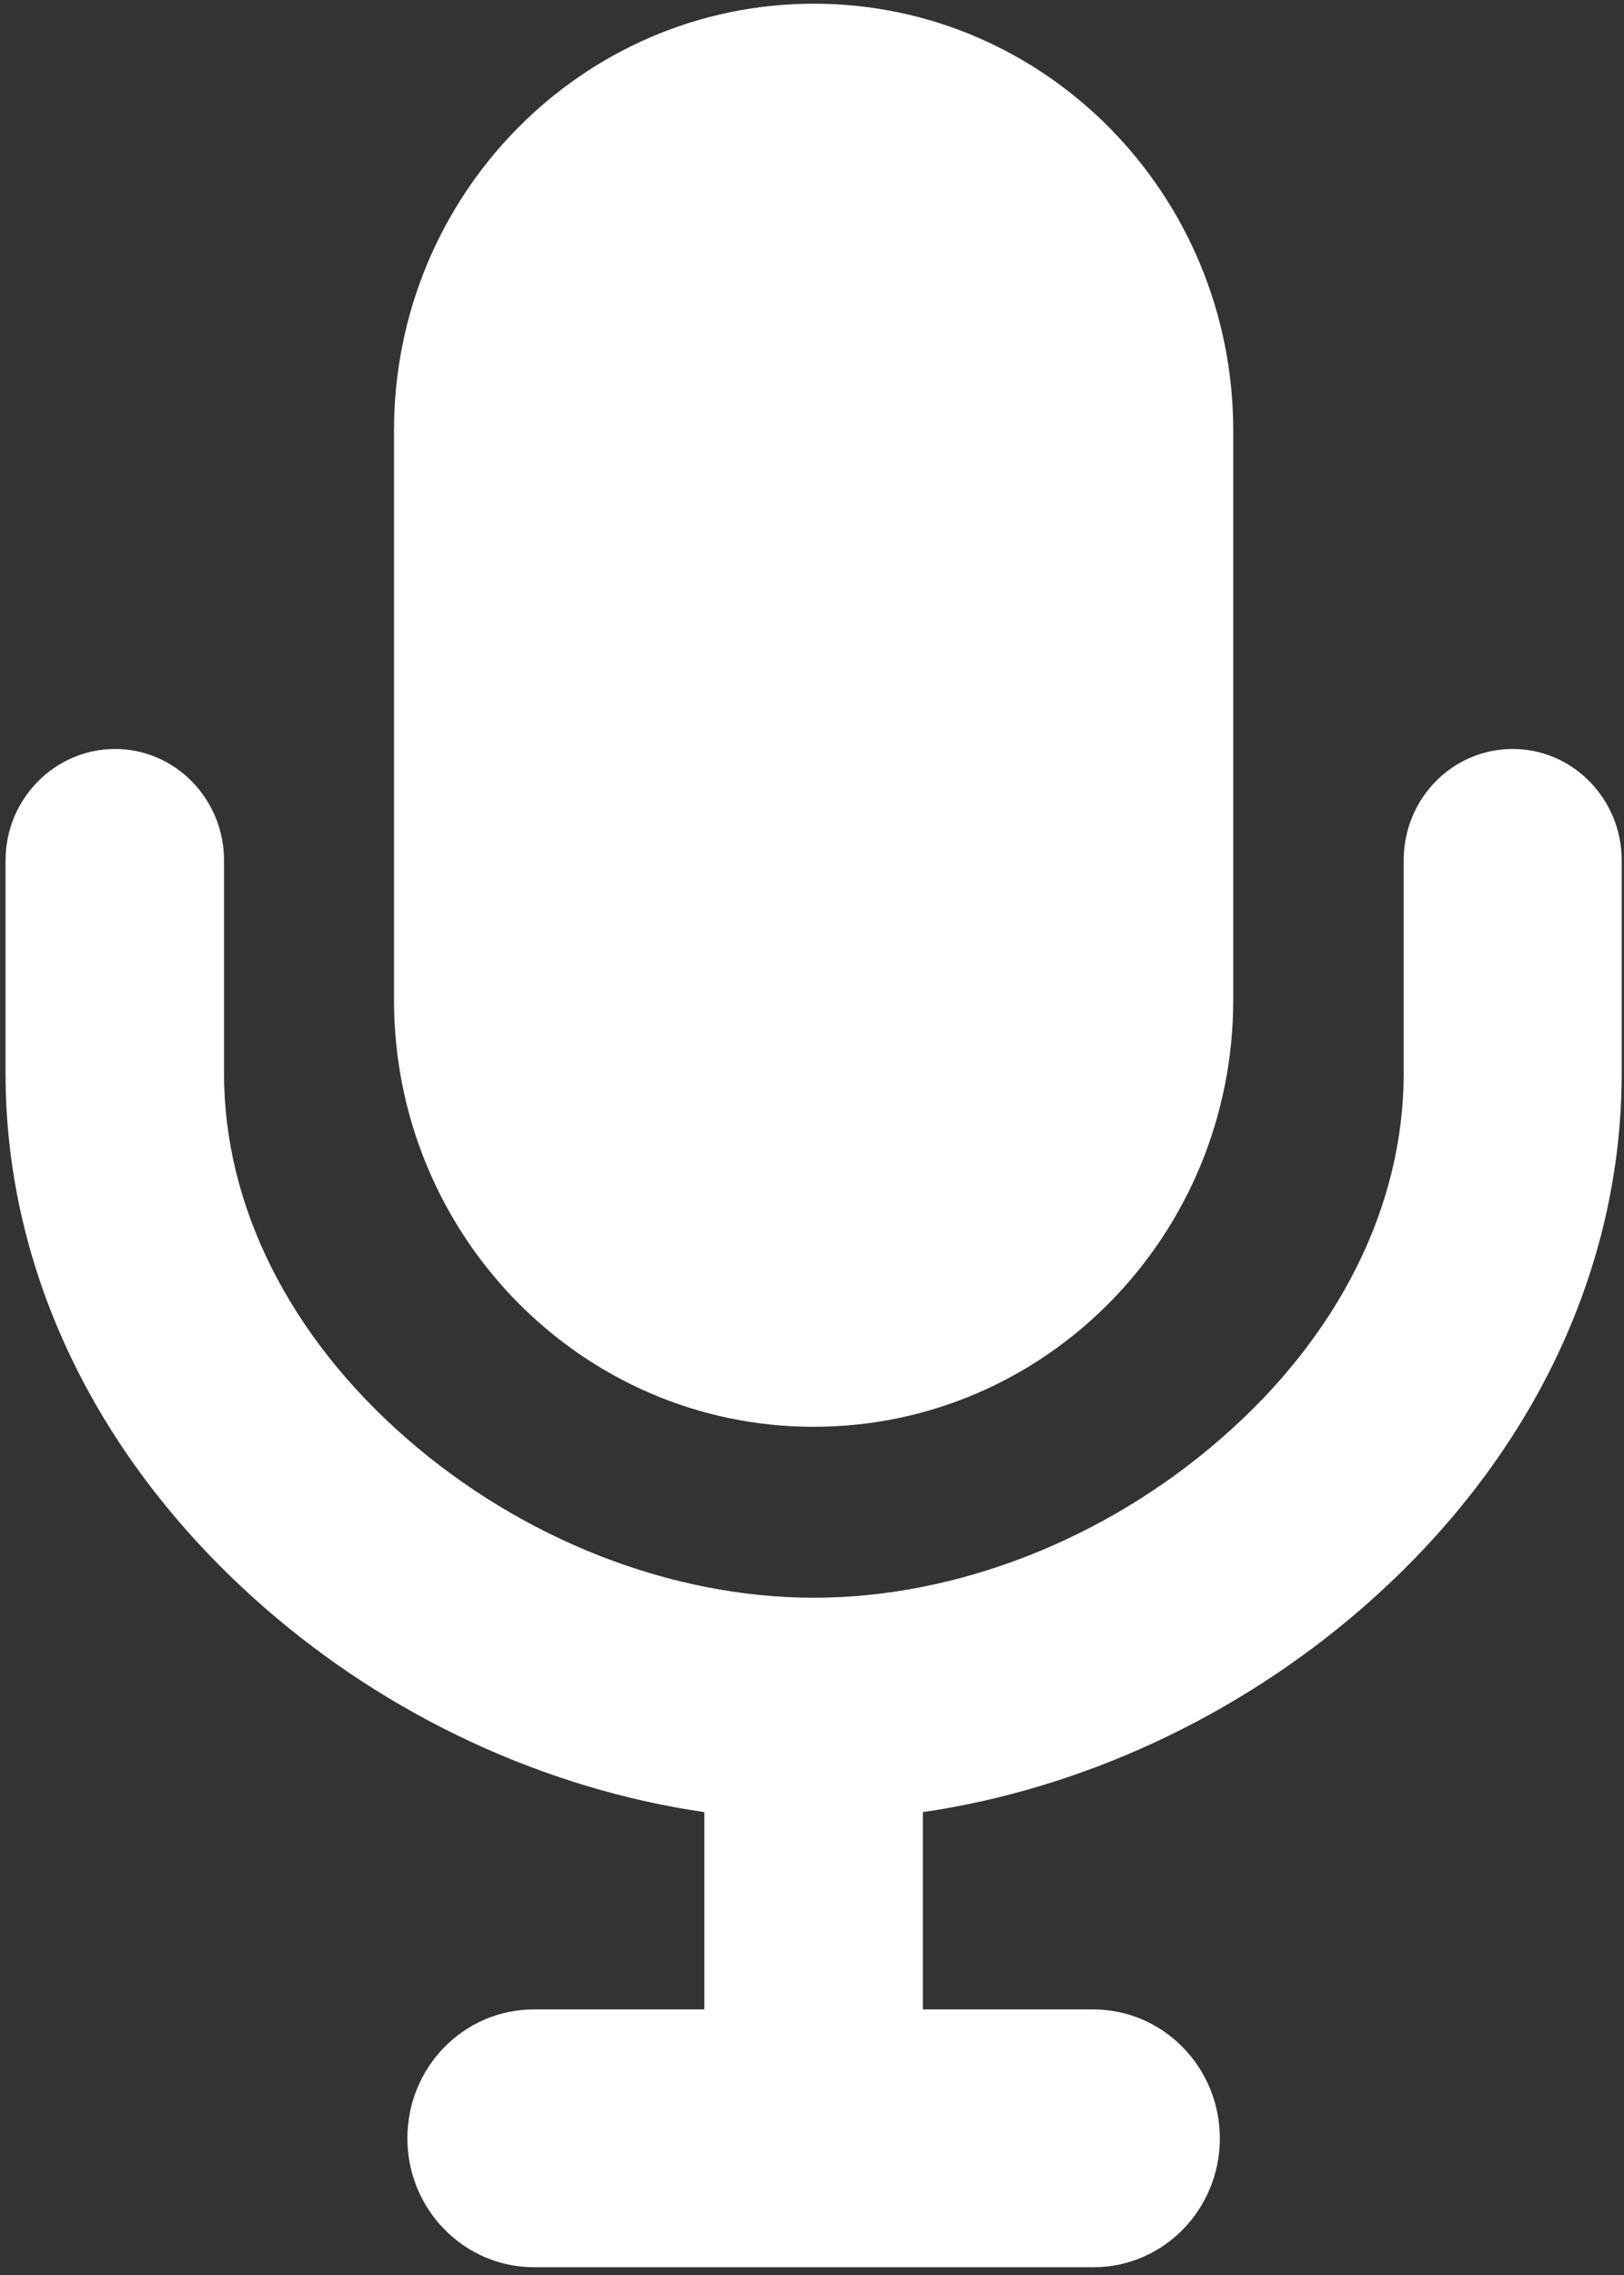 <?xml version="1.0" encoding="UTF-8"?><svg id="a" xmlns="http://www.w3.org/2000/svg" xmlns:xlink="http://www.w3.org/1999/xlink" viewBox="0 0 35.16 49.24"><rect x="0" y="0" width="35.16" height="49.24" fill="#333333" stroke="none"/><defs><style>.c{fill:none;}.d{fill:#fff;}.e{clip-path:url(#b);}</style><clipPath id="b"><rect class="c" x=".12" y=".08" width="35" height="49"/></clipPath></defs><g class="e"><g><path class="d" d="M32.75,16.21c-1.31,0-2.36,1.08-2.36,2.41v4.61c0,2.87-1.4,5.68-3.95,7.9-2.51,2.19-5.73,3.45-8.82,3.45s-6.31-1.26-8.82-3.45c-2.54-2.22-3.95-5.03-3.95-7.9v-4.61c0-1.33-1.06-2.41-2.36-2.41S.12,17.29,.12,18.62v4.61c0,4.3,1.99,8.4,5.59,11.55,2.73,2.39,6.11,3.94,9.54,4.44v4.27h-3.69c-1.52,0-2.74,1.25-2.74,2.79s1.23,2.79,2.74,2.79h12.11c1.52,0,2.74-1.25,2.74-2.79s-1.23-2.79-2.74-2.79h-3.69v-4.27c3.43-.5,6.81-2.06,9.54-4.44,3.61-3.15,5.59-7.26,5.59-11.55v-4.61c0-1.33-1.06-2.41-2.36-2.41Z"/><path class="d" d="M17.62,30.88c5.02,0,9.08-4.14,9.08-9.24V9.32C26.7,4.21,22.63,.08,17.62,.08S8.53,4.21,8.53,9.32v12.32c0,5.1,4.07,9.24,9.08,9.24Z"/></g></g></svg>
